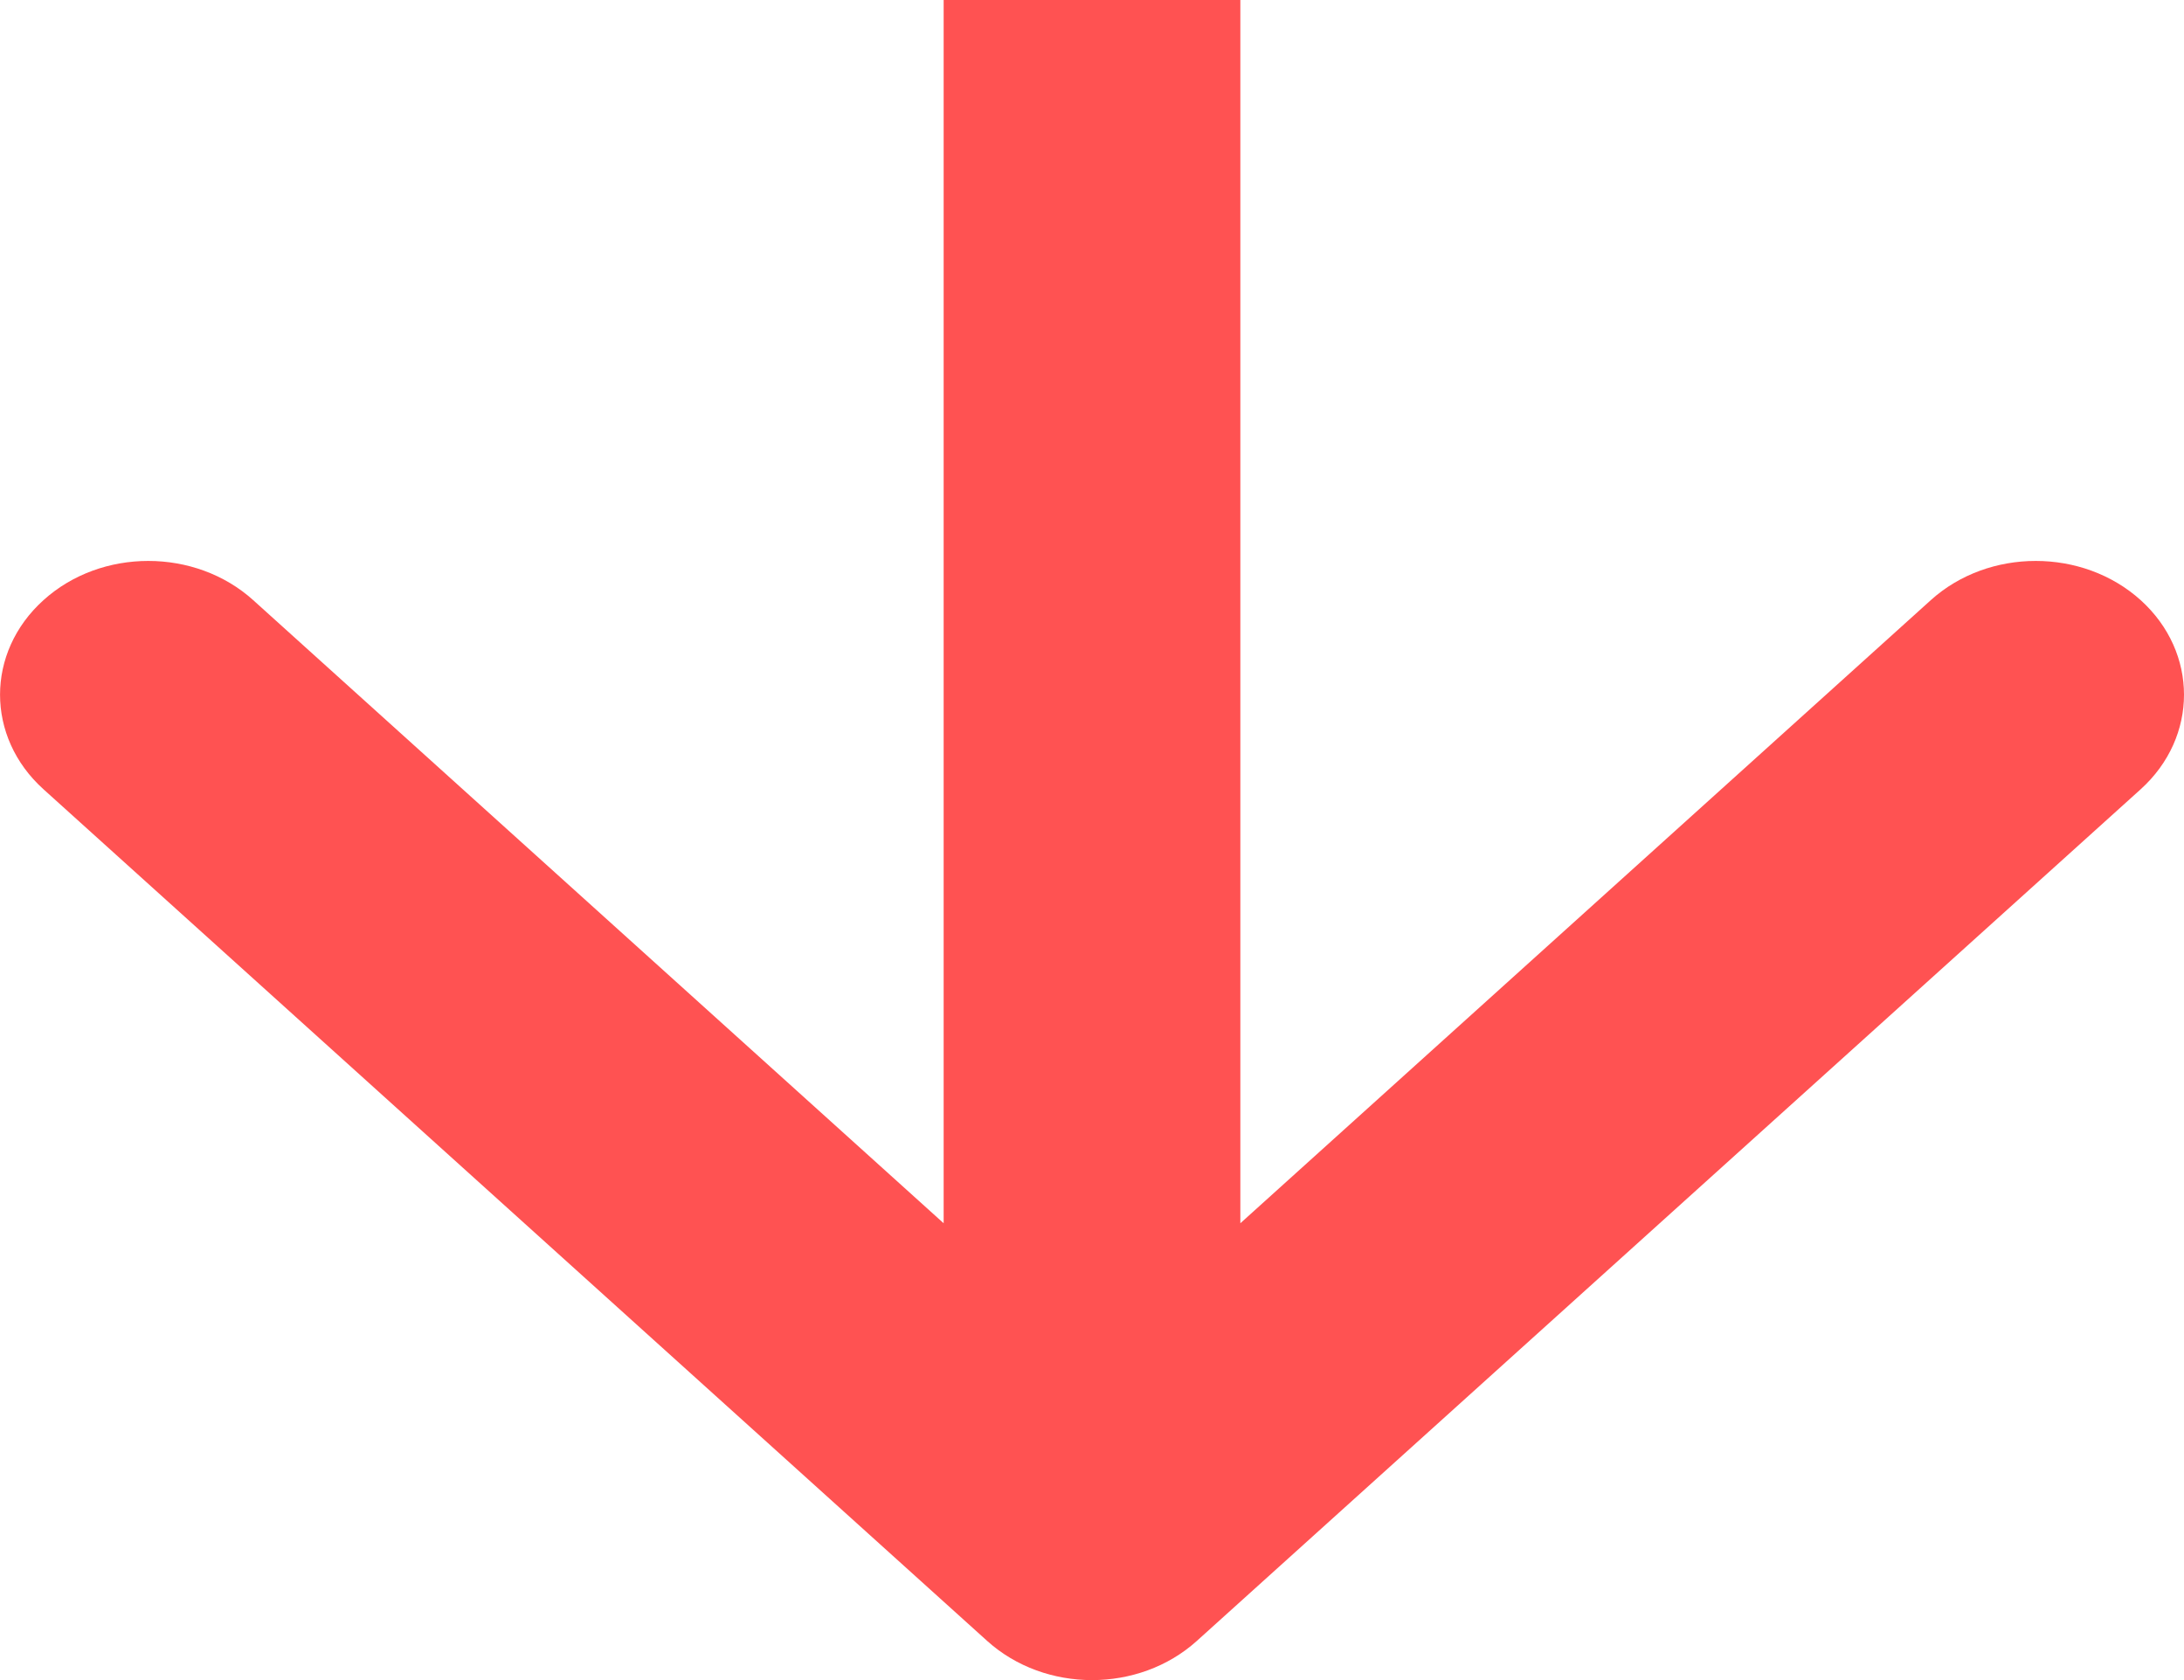 <svg width="13" height="10" viewBox="0 0 13 10" fill="none" xmlns="http://www.w3.org/2000/svg">
<path fill-rule="evenodd" clip-rule="evenodd" d="M12.742 4.698L7.124 9.767C6.779 10.078 6.221 10.078 5.876 9.767L0.259 4.698C-0.086 4.387 -0.086 3.883 0.259 3.572C0.603 3.261 1.162 3.261 1.507 3.572L5.617 7.281V0L7.383 0L7.383 7.281L11.493 3.572C11.838 3.261 12.397 3.261 12.742 3.572C13.086 3.883 13.086 4.387 12.742 4.698Z" fill="#FF5252"/>
</svg>
